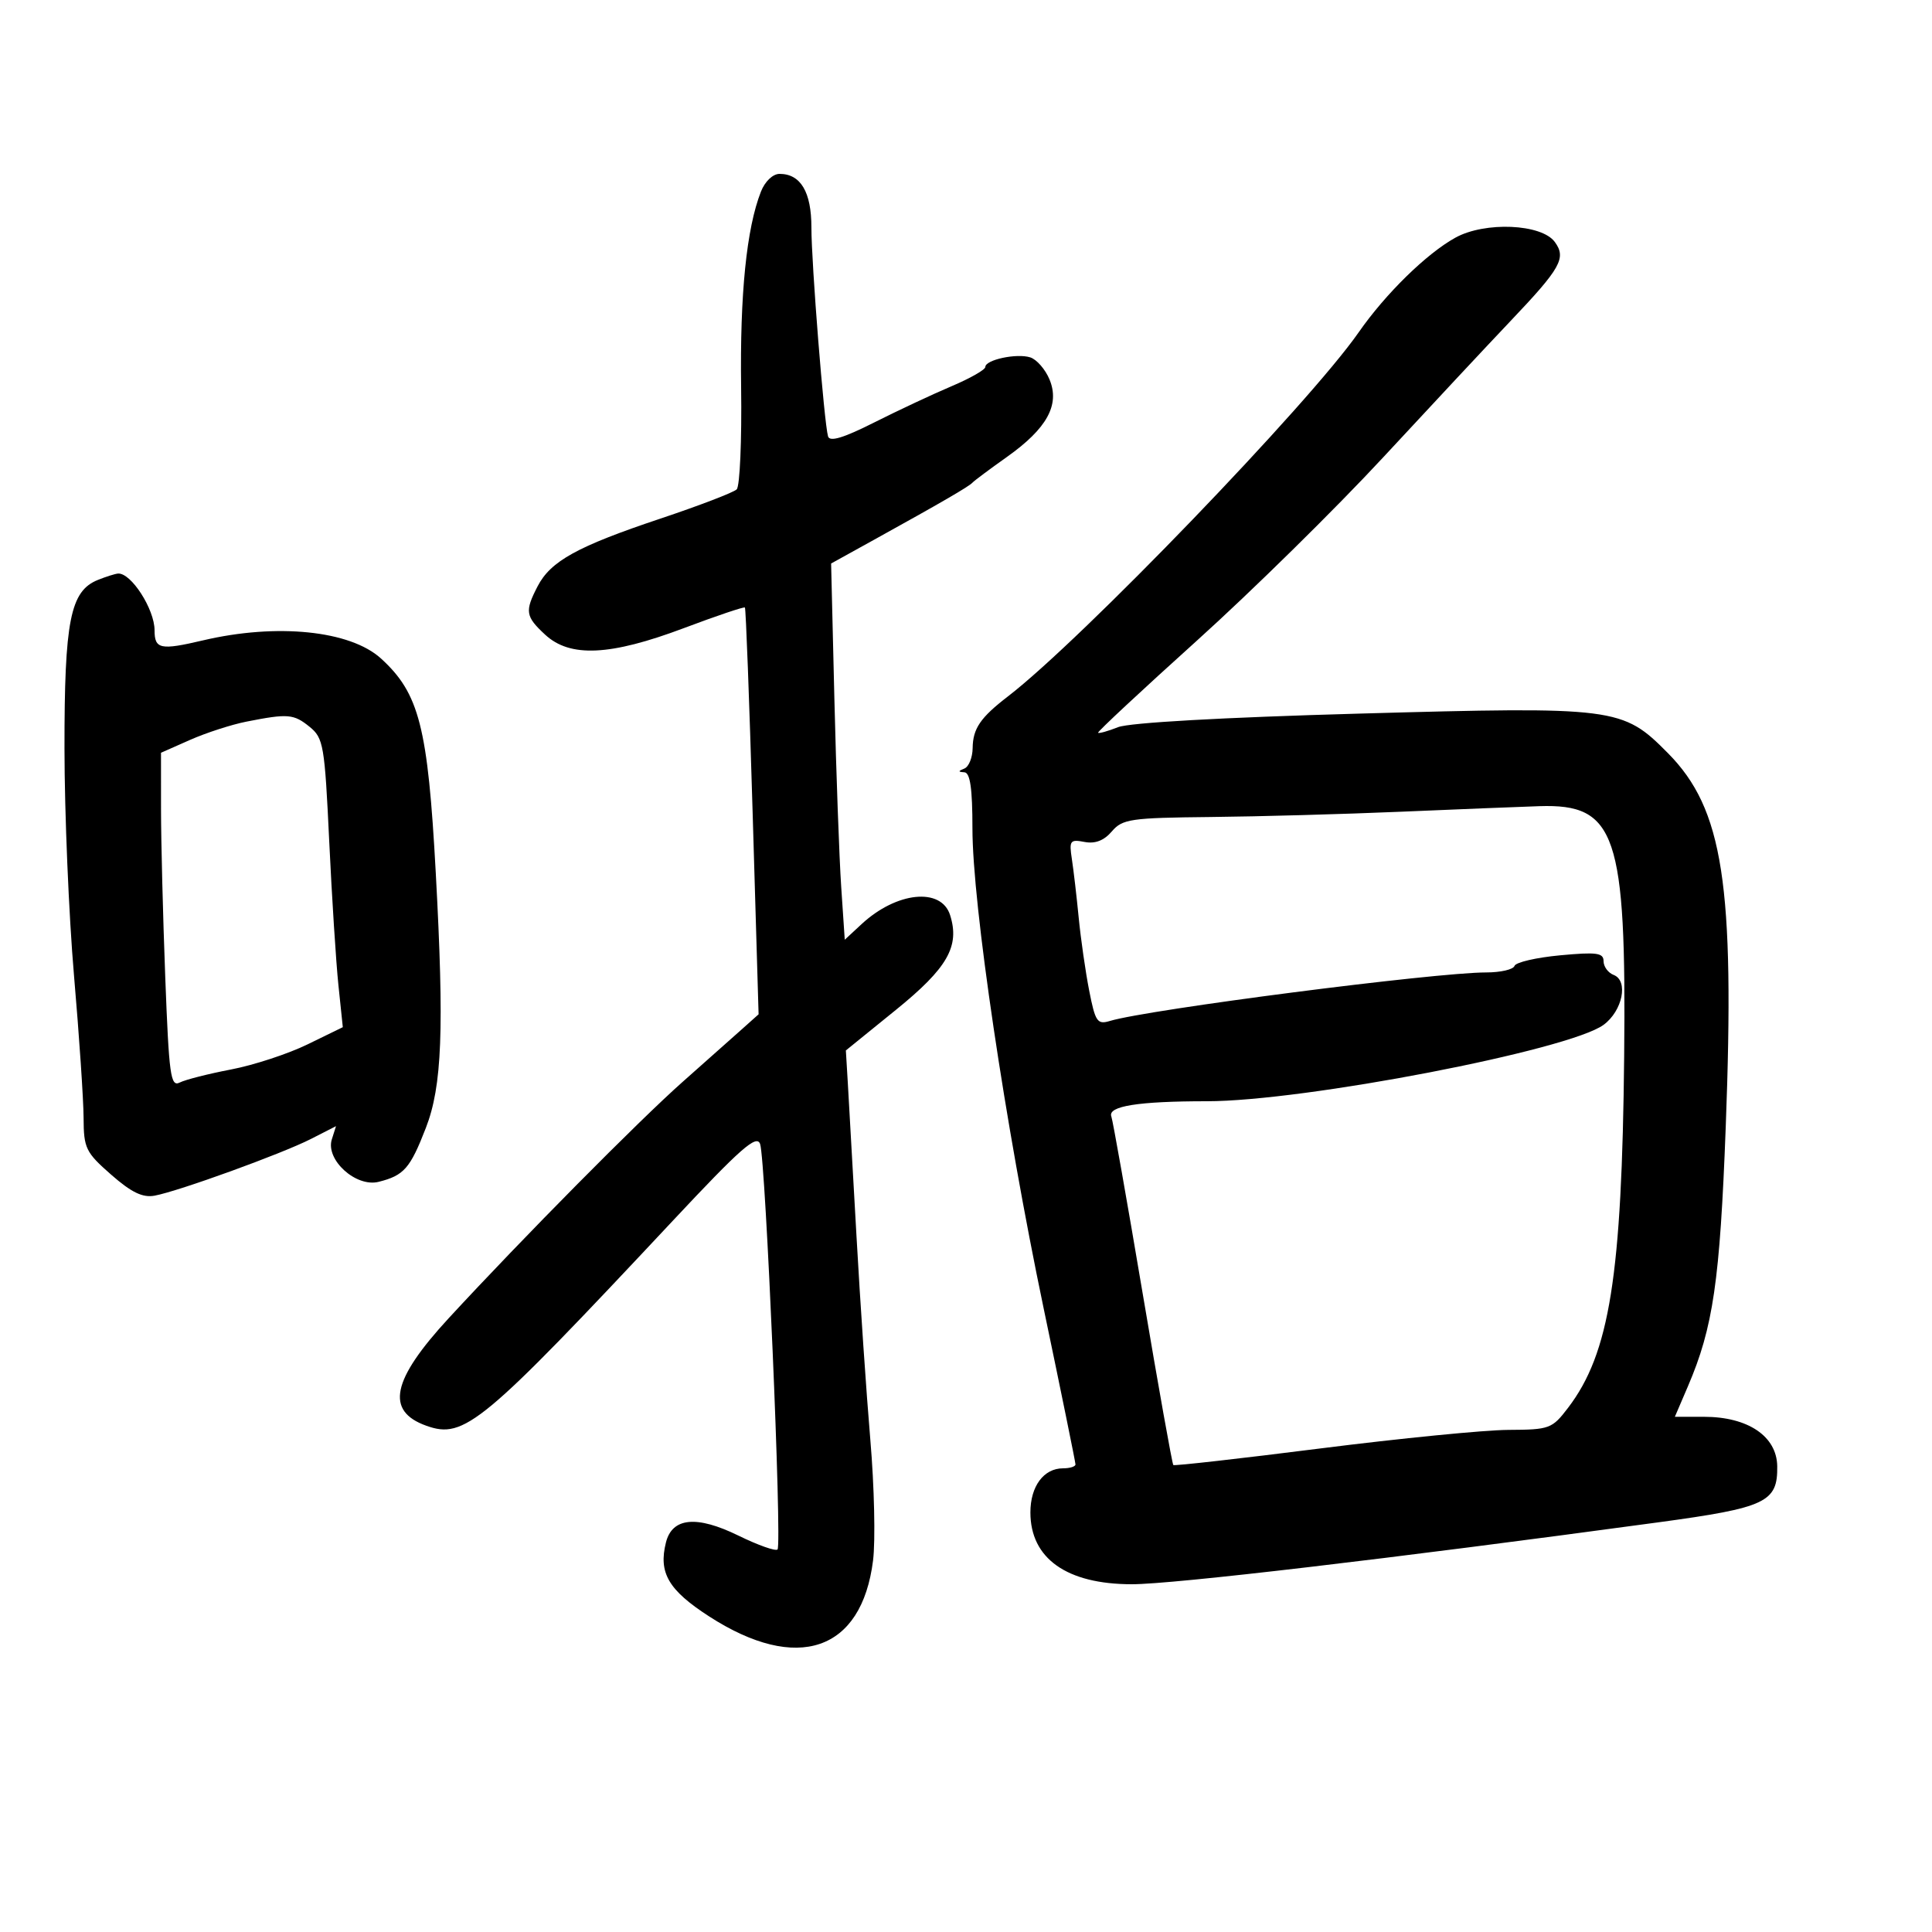 <svg xmlns="http://www.w3.org/2000/svg" width="300" height="300" viewBox="0 0 300 300" version="1.1">
	<path d="M 118.160 29.750 C 115.918 35.450, 114.881 45.688, 115.081 60.160 C 115.195 68.383, 114.886 75.507, 114.394 75.990 C 113.902 76.472, 108.550 78.523, 102.500 80.546 C 89.638 84.848, 85.500 87.132, 83.476 91.047 C 81.467 94.932, 81.589 95.714, 84.646 98.548 C 88.517 102.135, 94.743 101.843, 106.191 97.534 C 111.257 95.628, 115.522 94.188, 115.669 94.336 C 115.817 94.483, 116.355 108.756, 116.865 126.052 L 117.794 157.500 115.147 159.866 C 113.691 161.167, 109.575 164.823, 106 167.990 C 99.241 173.978, 81.132 192.273, 69.694 204.668 C 60.810 214.296, 59.808 219.110, 66.213 221.394 C 72.098 223.492, 74.819 221.229, 104.437 189.596 C 115.034 178.278, 117.493 176.116, 118.030 177.640 C 118.886 180.069, 121.455 239.878, 120.734 240.599 C 120.431 240.903, 117.699 239.935, 114.664 238.449 C 108.178 235.273, 104.381 235.632, 103.407 239.515 C 102.225 244.223, 103.795 246.911, 110.108 250.991 C 123.790 259.834, 133.804 256.420, 135.567 242.311 C 135.951 239.238, 135.762 230.823, 135.148 223.612 C 134.533 216.400, 133.566 202.175, 132.999 192 C 132.432 181.825, 131.828 171.163, 131.657 168.306 L 131.345 163.113 139.125 156.806 C 147.144 150.305, 149.067 146.938, 147.528 142.089 C 146.152 137.753, 139.213 138.465, 133.783 143.500 L 131.173 145.921 130.622 137.710 C 130.318 133.195, 129.842 120.050, 129.562 108.500 L 129.055 87.500 135.777 83.783 C 146.160 78.043, 150.454 75.550, 151 74.949 C 151.275 74.645, 153.682 72.850, 156.349 70.958 C 162.581 66.538, 164.602 62.867, 162.971 58.931 C 162.319 57.355, 160.972 55.808, 159.977 55.493 C 157.868 54.823, 153 55.865, 153 56.985 C 153 57.408, 150.637 58.753, 147.750 59.975 C 144.863 61.197, 139.451 63.734, 135.724 65.611 C 130.967 68.008, 128.837 68.649, 128.579 67.763 C 127.965 65.657, 125.990 40.858, 125.995 35.321 C 126 29.819, 124.325 27, 121.050 27 C 120.007 27, 118.785 28.164, 118.160 29.750 M 226 36.902 C 221.528 39.365, 215.140 45.616, 210.969 51.612 C 203.279 62.665, 167.926 99.360, 156.500 108.146 C 152.227 111.432, 151.068 113.132, 151.032 116.167 C 151.014 117.633, 150.438 119.060, 149.750 119.338 C 148.750 119.741, 148.750 119.858, 149.750 119.921 C 150.648 119.978, 151 122.438, 151 128.646 C 151 140.392, 156.058 174.479, 162.054 203.144 C 164.774 216.149, 167 227.061, 167 227.394 C 167 227.727, 166.132 228, 165.071 228 C 162.066 228, 160 230.790, 160 234.849 C 160 242, 165.650 246, 175.753 246 C 182.191 246, 215.807 242.047, 257.500 236.388 C 274.254 234.114, 276.050 233.266, 275.968 227.668 C 275.900 223.022, 271.420 220, 264.601 220 L 260.071 220 262.103 215.259 C 266.019 206.123, 267.068 198.927, 267.971 175 C 269.392 137.337, 267.582 125.625, 258.997 116.949 C 251.945 109.822, 250.941 109.694, 210.945 110.812 C 189.813 111.402, 175.383 112.215, 173.611 112.915 C 172.023 113.542, 170.626 113.931, 170.509 113.778 C 170.391 113.625, 177.285 107.200, 185.828 99.500 C 194.370 91.800, 207.406 78.975, 214.795 71 C 222.184 63.025, 231.049 53.535, 234.494 49.910 C 242.375 41.620, 243.250 40.062, 241.427 37.570 C 239.368 34.753, 230.591 34.373, 226 36.902 M 15.206 90.048 C 10.908 91.773, 9.999 96.352, 10.013 116.218 C 10.020 126.273, 10.686 142.150, 11.493 151.500 C 12.299 160.850, 12.968 170.787, 12.979 173.582 C 12.999 178.300, 13.305 178.933, 17.250 182.394 C 20.398 185.156, 22.148 186.004, 24 185.664 C 27.701 184.984, 43.781 179.152, 48.274 176.860 L 52.176 174.869 51.526 176.918 C 50.520 180.087, 55.271 184.400, 58.795 183.515 C 62.727 182.528, 63.684 181.437, 66.121 175.159 C 68.649 168.646, 68.990 159.888, 67.664 135.500 C 66.435 112.891, 65.100 107.668, 59.164 102.256 C 54.388 97.901, 42.995 96.739, 31.526 99.436 C 24.908 100.993, 24 100.805, 24 97.875 C 24 94.586, 20.341 88.908, 18.321 89.063 C 17.870 89.098, 16.468 89.541, 15.206 90.048 M 38.270 112.054 C 35.943 112.513, 32.006 113.789, 29.520 114.888 L 25 116.888 25.003 125.694 C 25.005 130.537, 25.300 142.241, 25.659 151.702 C 26.239 166.991, 26.488 168.814, 27.906 168.095 C 28.783 167.650, 32.373 166.737, 35.884 166.066 C 39.396 165.395, 44.735 163.644, 47.750 162.173 L 53.231 159.500 52.552 153 C 52.178 149.425, 51.534 139.349, 51.120 130.608 C 50.415 115.701, 50.226 114.602, 48.073 112.858 C 45.597 110.853, 44.718 110.781, 38.270 112.054 M 217.500 126.045 C 208.700 126.421, 195.413 126.790, 187.972 126.865 C 175.555 126.989, 174.297 127.172, 172.645 129.102 C 171.426 130.526, 170.058 131.053, 168.403 130.737 C 166.163 130.308, 166 130.528, 166.438 133.385 C 166.701 135.098, 167.179 139.200, 167.501 142.500 C 167.823 145.800, 168.557 150.904, 169.133 153.843 C 170.078 158.665, 170.391 159.123, 172.340 158.535 C 178.260 156.749, 222.851 151, 230.780 151 C 233.009 151, 234.986 150.543, 235.172 149.985 C 235.358 149.427, 238.545 148.687, 242.255 148.341 C 247.930 147.811, 249 147.955, 249 149.248 C 249 150.094, 249.705 151.057, 250.567 151.387 C 252.899 152.282, 251.951 156.971, 249 159.138 C 243.632 163.079, 202.504 171, 187.407 171 C 176.748 171, 171.977 171.759, 172.567 173.360 C 172.798 173.987, 174.989 186.361, 177.435 200.859 C 179.882 215.356, 182.023 227.341, 182.192 227.492 C 182.361 227.643, 192.625 226.484, 205 224.917 C 217.375 223.349, 230.515 222.052, 234.199 222.033 C 240.625 222.001, 241.004 221.861, 243.488 218.605 C 249.941 210.145, 251.856 198.138, 252.199 164 C 252.545 129.533, 250.937 124.792, 239.027 125.181 C 235.987 125.280, 226.300 125.669, 217.500 126.045" stroke="none" fill="black" fill-rule="evenodd"/>
</svg>
